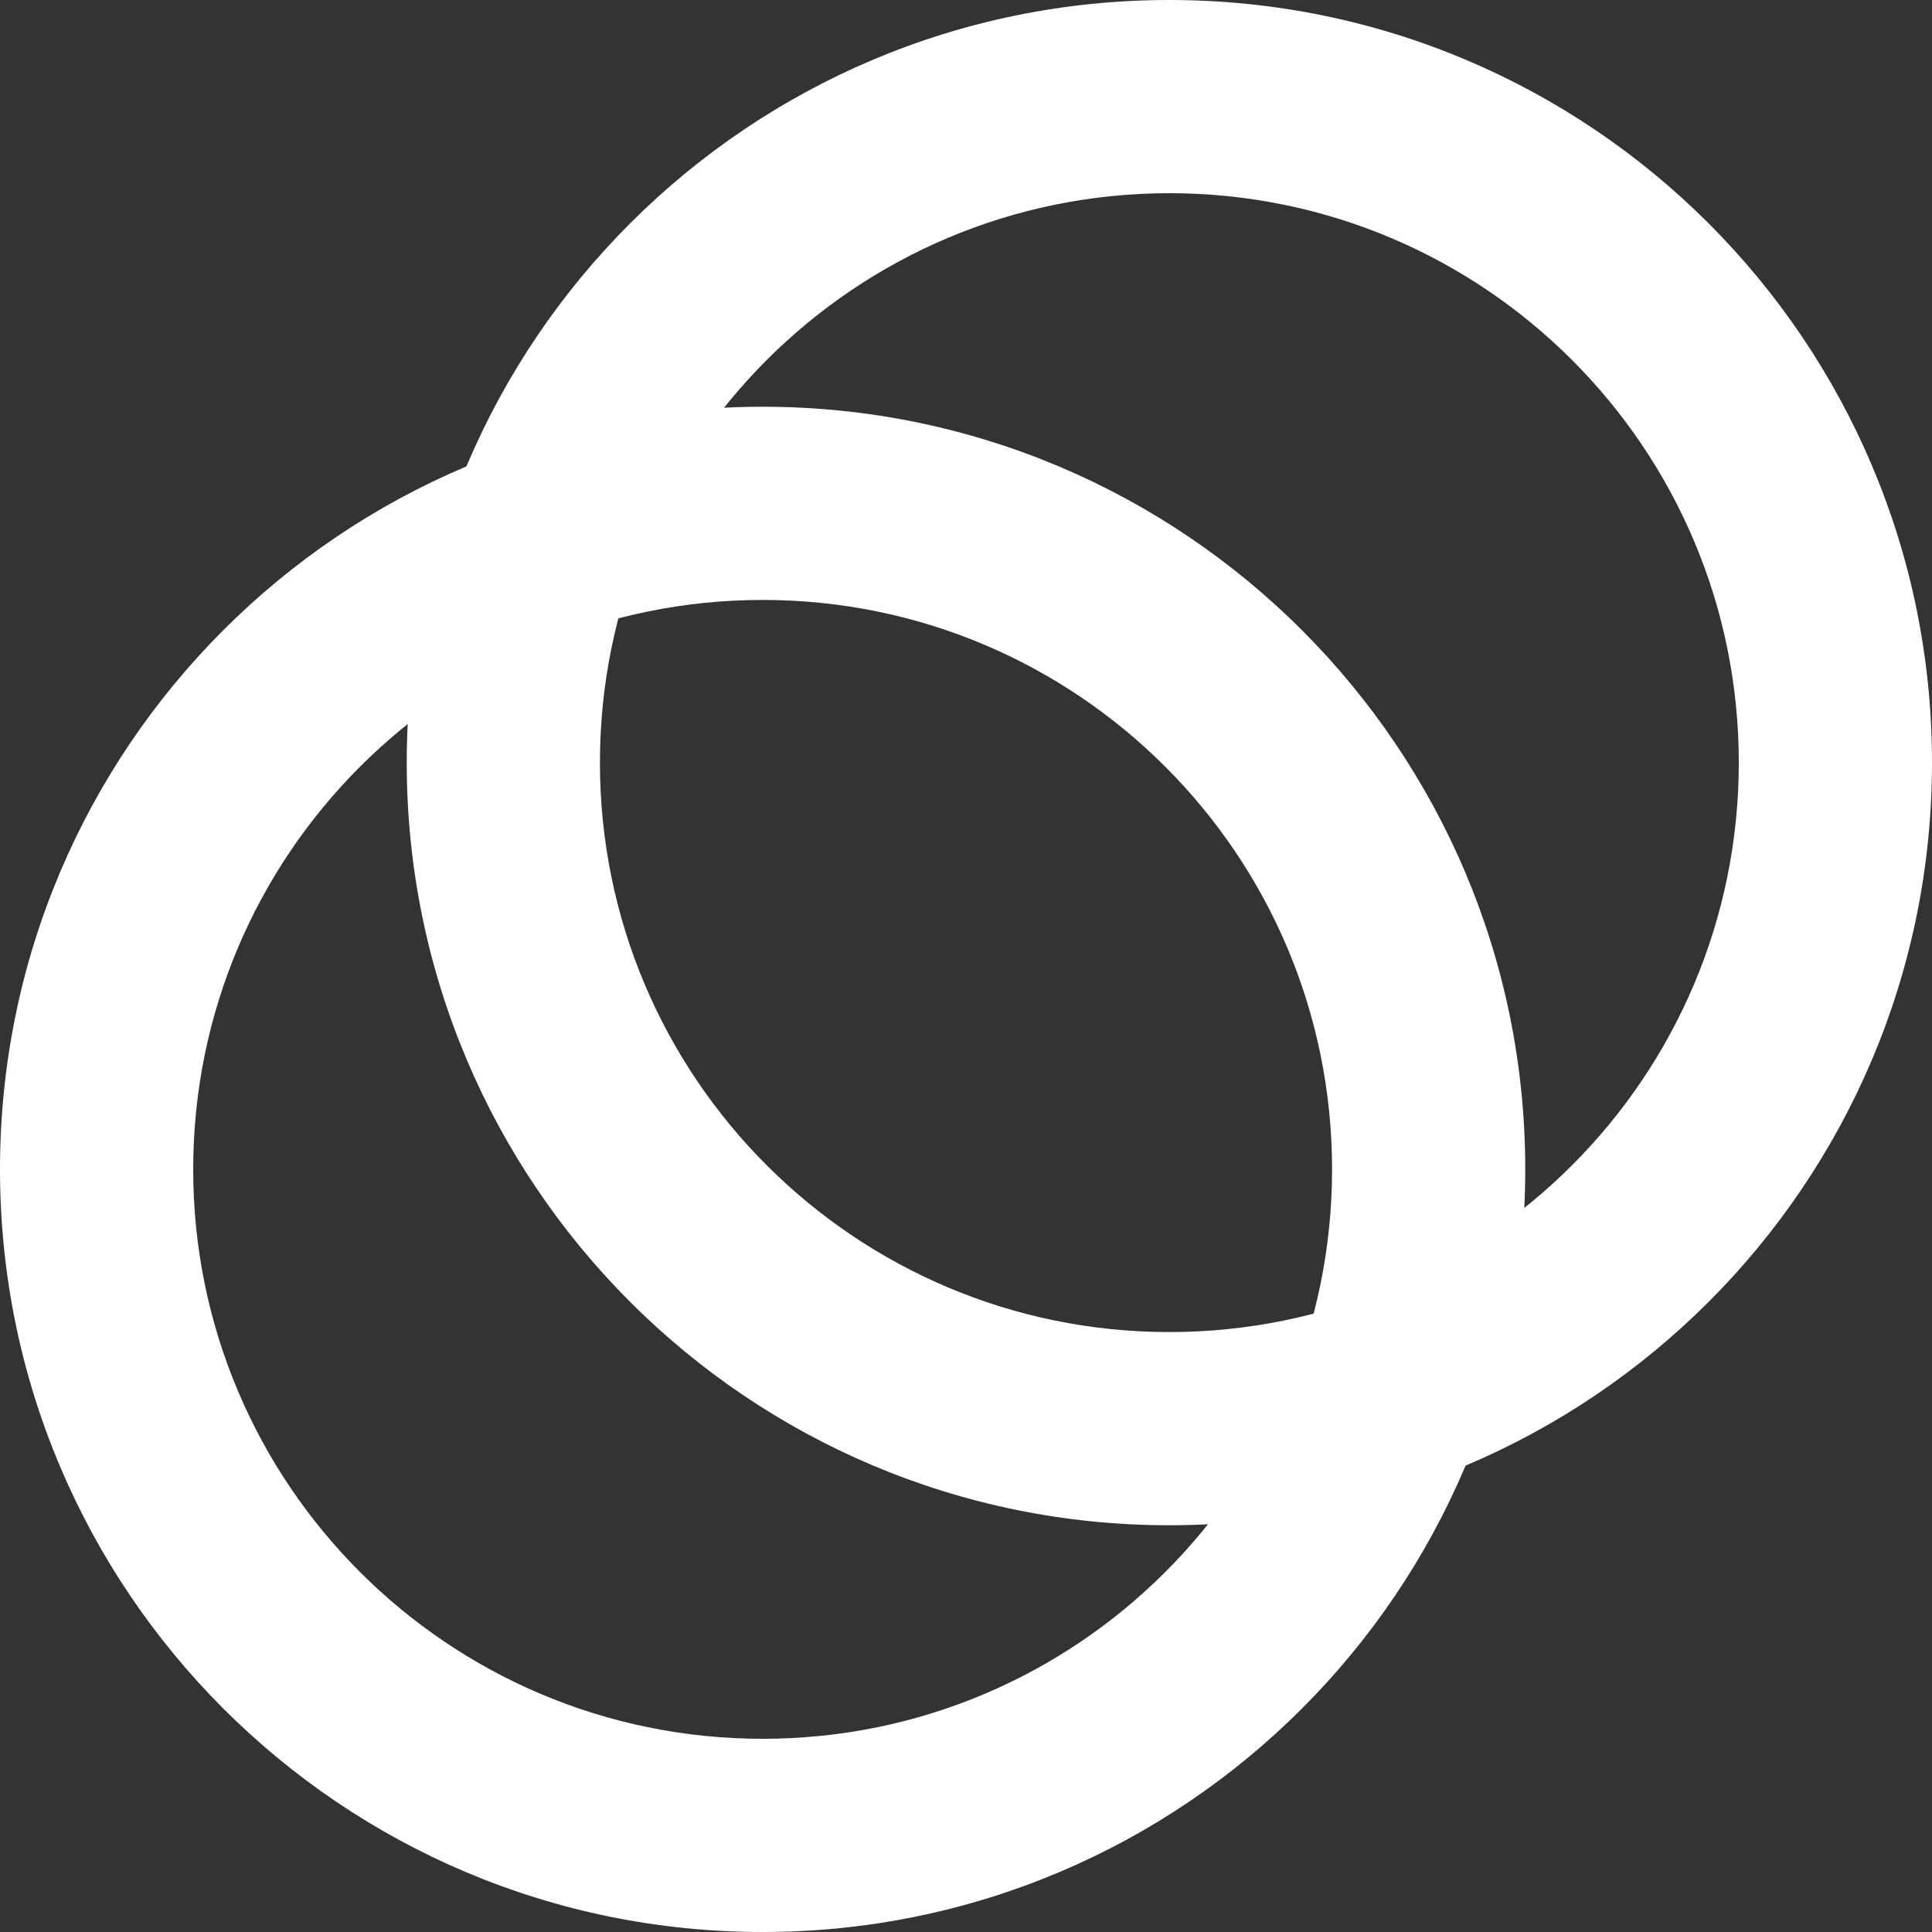 <svg id="Celo_Rings" data-name="Celo Rings" xmlns="http://www.w3.org/2000/svg" viewBox="0 0 950 950"><rect x="0" y="0" width="950" height="950" fill="#333333" stroke="none"/><defs><style>.cls-1{fill:#fff;}</style></defs><title>Artboard 1</title><path id="Bottom_Ring" data-name="Bottom Ring" class="cls-1" d="M375,855c154.64,0,280-125.36,280-280S529.64,295,375,295,95,420.36,95,575,220.36,855,375,855Zm0,95C167.9,950,0,782.1,0,575S167.9,200,375,200,750,367.9,750,575,582.1,950,375,950Z"/><path id="Top_Ring" data-name="Top Ring" class="cls-1" d="M575,655c154.64,0,280-125.36,280-280S729.64,95,575,95,295,220.36,295,375,420.36,655,575,655Zm0,95c-207.1,0-375-167.9-375-375S367.9,0,575,0,950,167.9,950,375,782.1,750,575,750Z"/></svg>